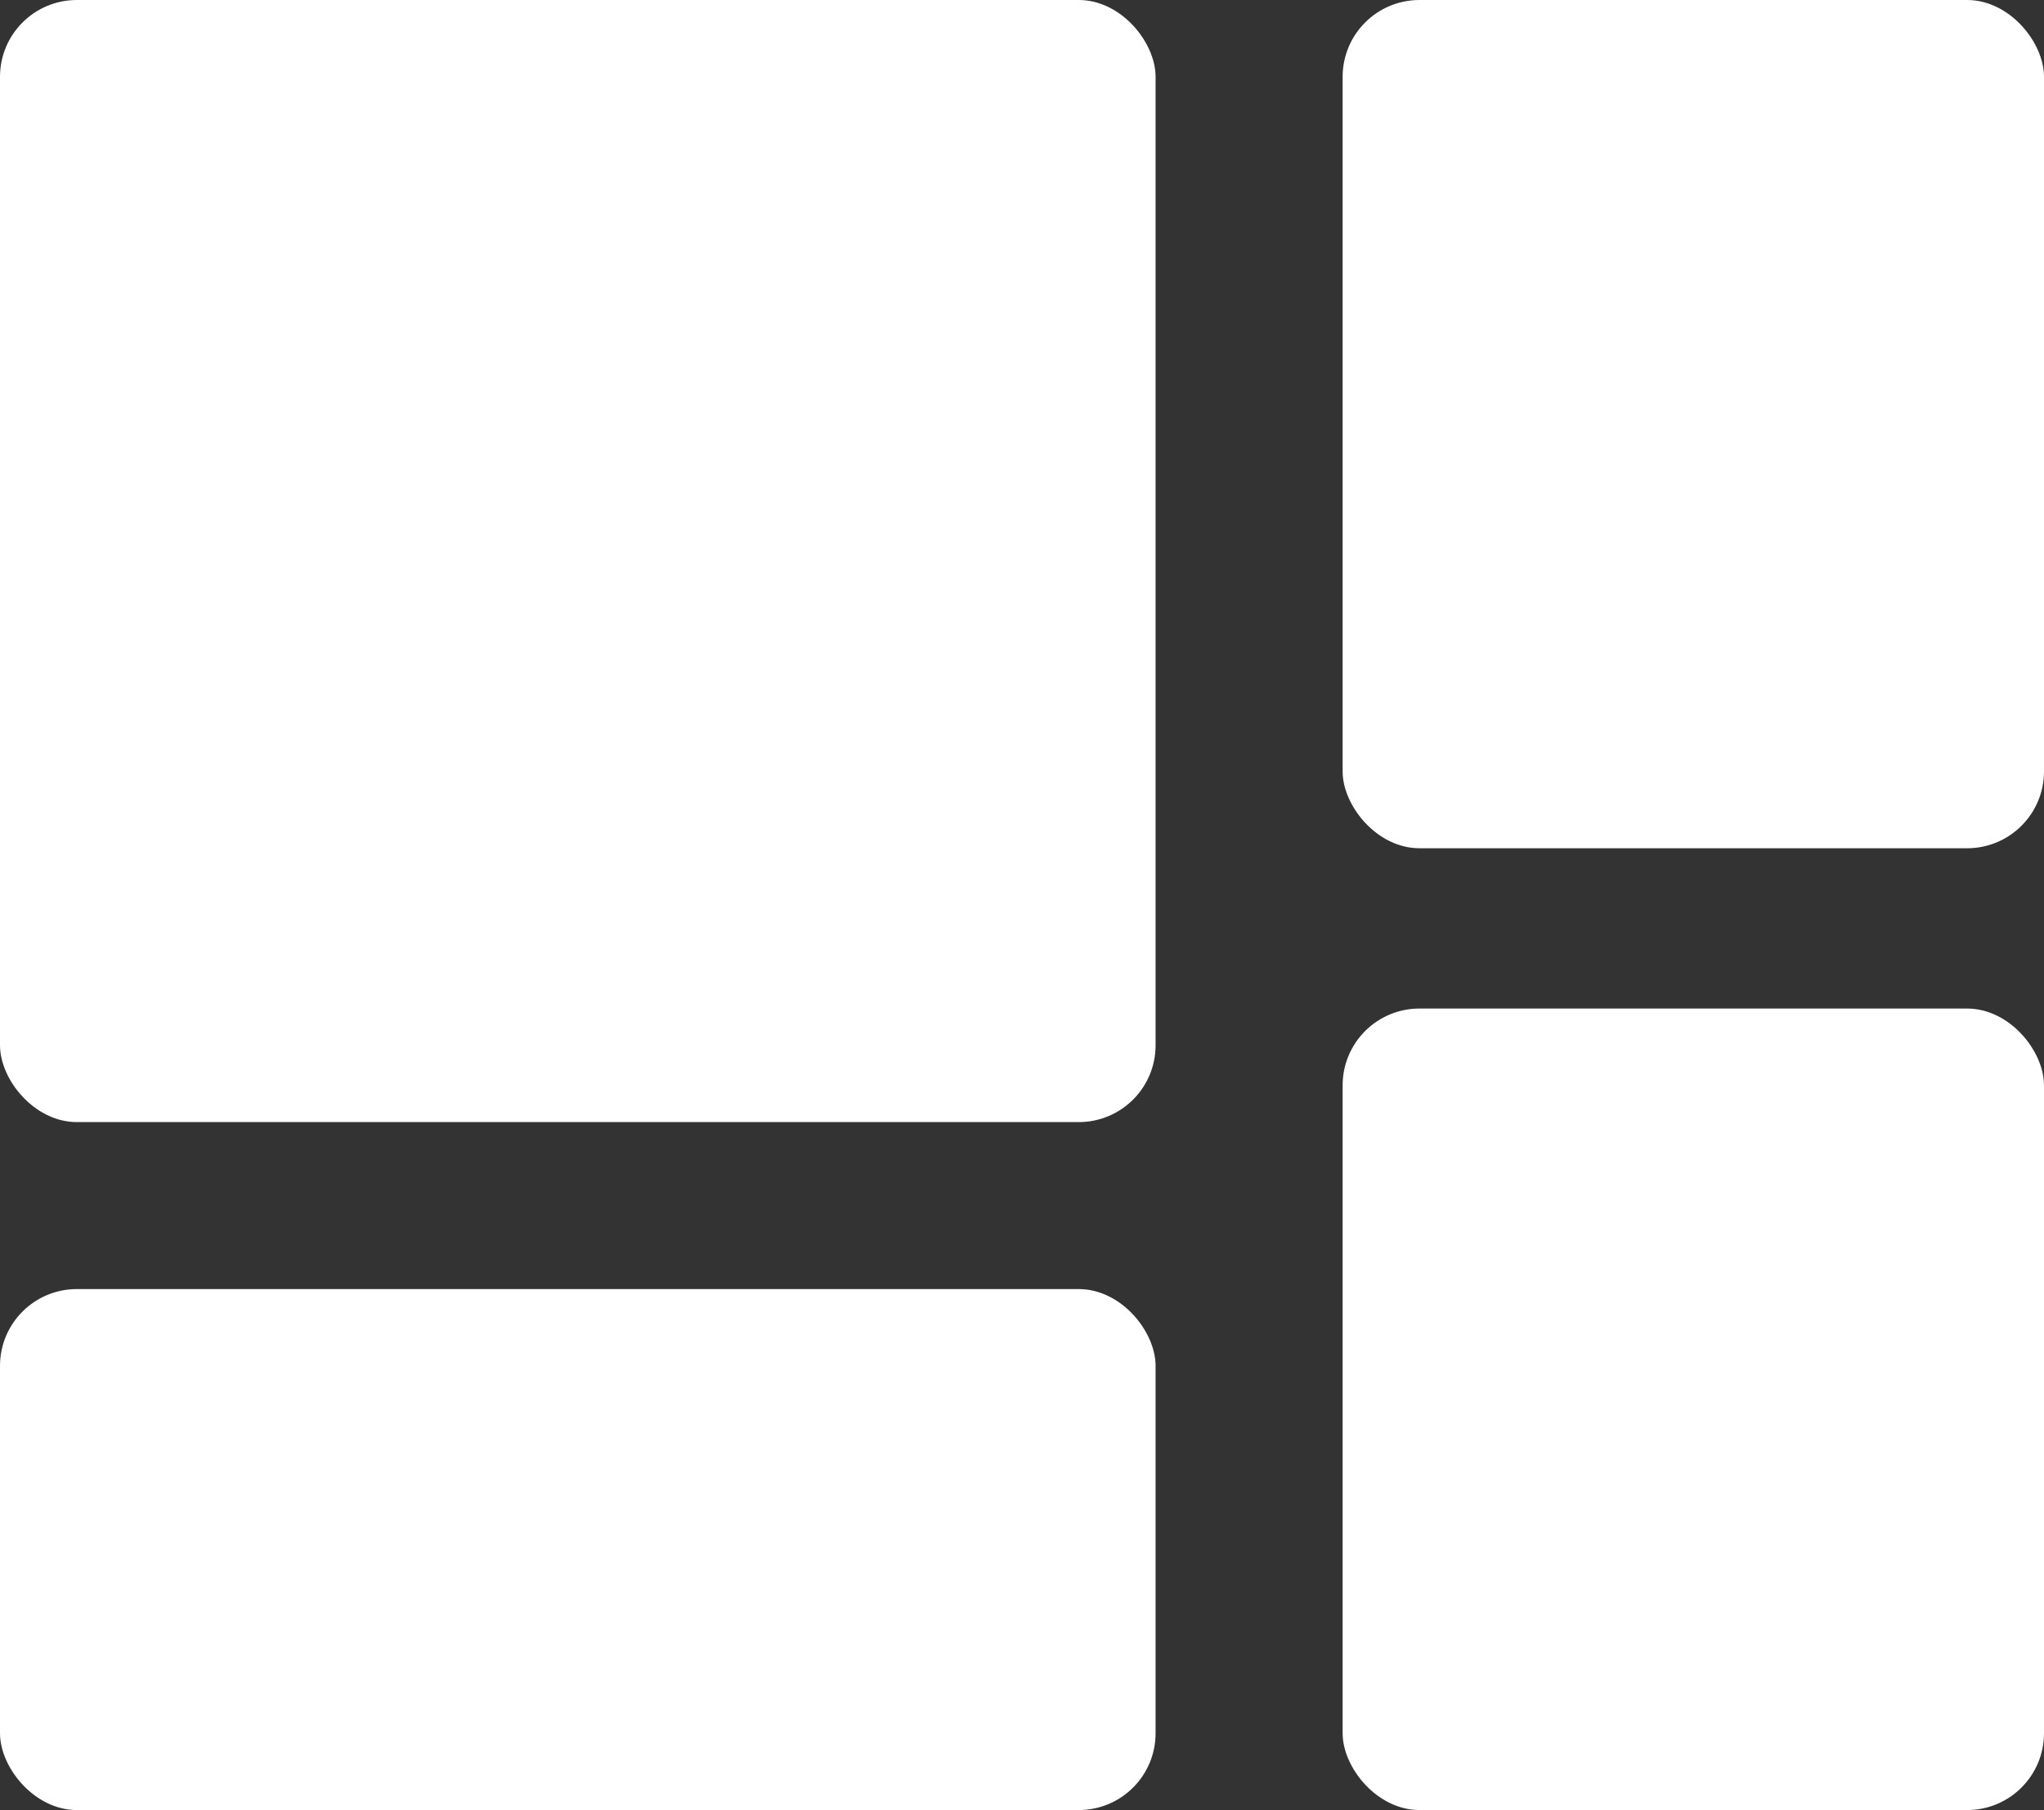 <svg width="612" height="542" viewBox="0 0 612 542" fill="none" xmlns="http://www.w3.org/2000/svg">
<rect x="0" y="0" width="612" height="542" fill="#333333" stroke="none"/>
<rect width="346" height="336" rx="23" fill="white"/>
<rect y="386" width="346" height="156" rx="23" fill="white"/>
<rect x="402" width="210" height="254" rx="23" fill="white"/>
<rect x="402" y="302" width="210" height="240" rx="23" fill="white"/>
</svg>
